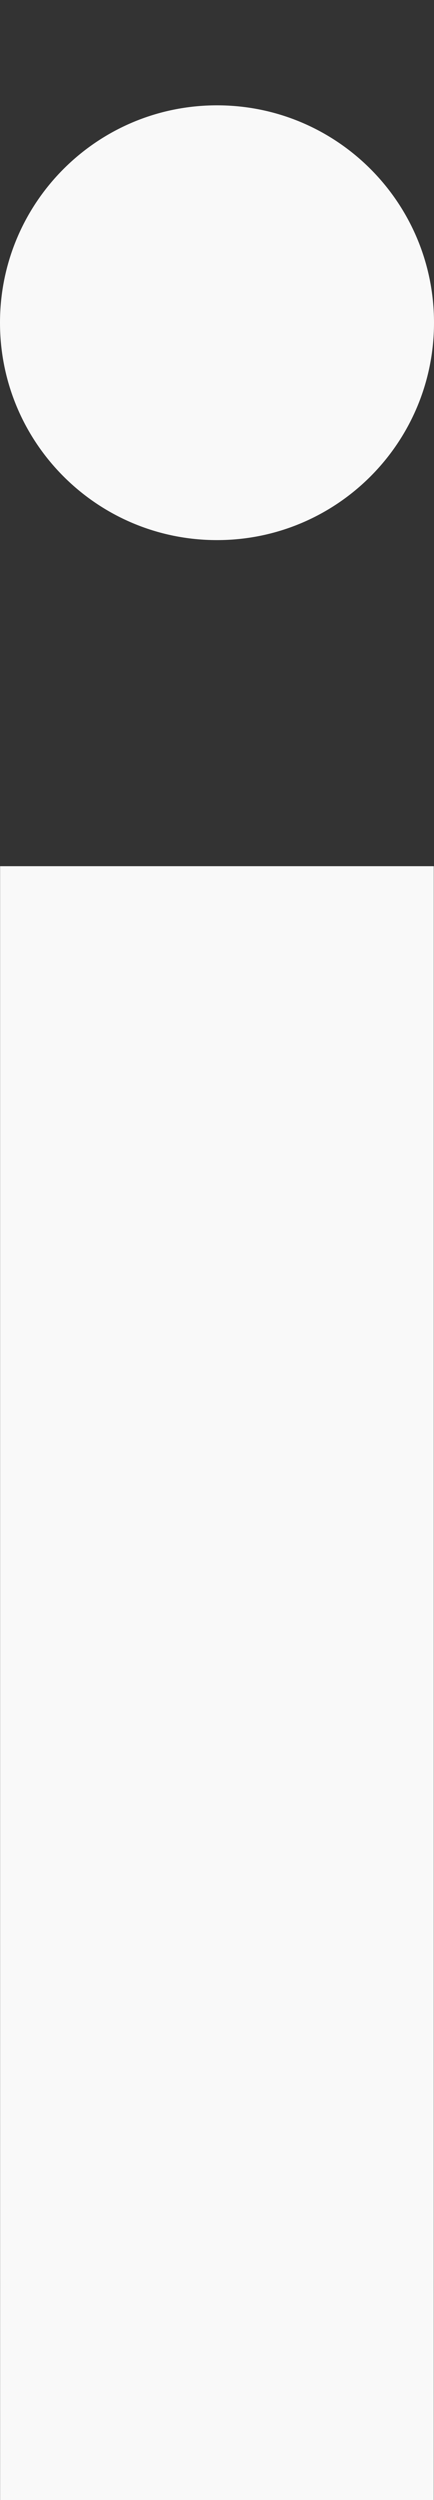 <svg width="4" height="23" viewBox="0 0 4 23" fill="none" xmlns="http://www.w3.org/2000/svg">
<rect x="0" y="0" width="4" height="23" fill="#333333" stroke="none"/>
<path d="M2 0.969C3.105 0.969 4 1.864 4 2.969C4 4.074 3.105 4.969 2 4.969C0.895 4.969 0 4.074 0 2.969C0 1.864 0.895 0.969 2 0.969Z" fill="#F9F9F9"/>
<path d="M3.998 23H0.001V7.969H3.998V23Z" fill="#F9F9F9"/>
</svg>
